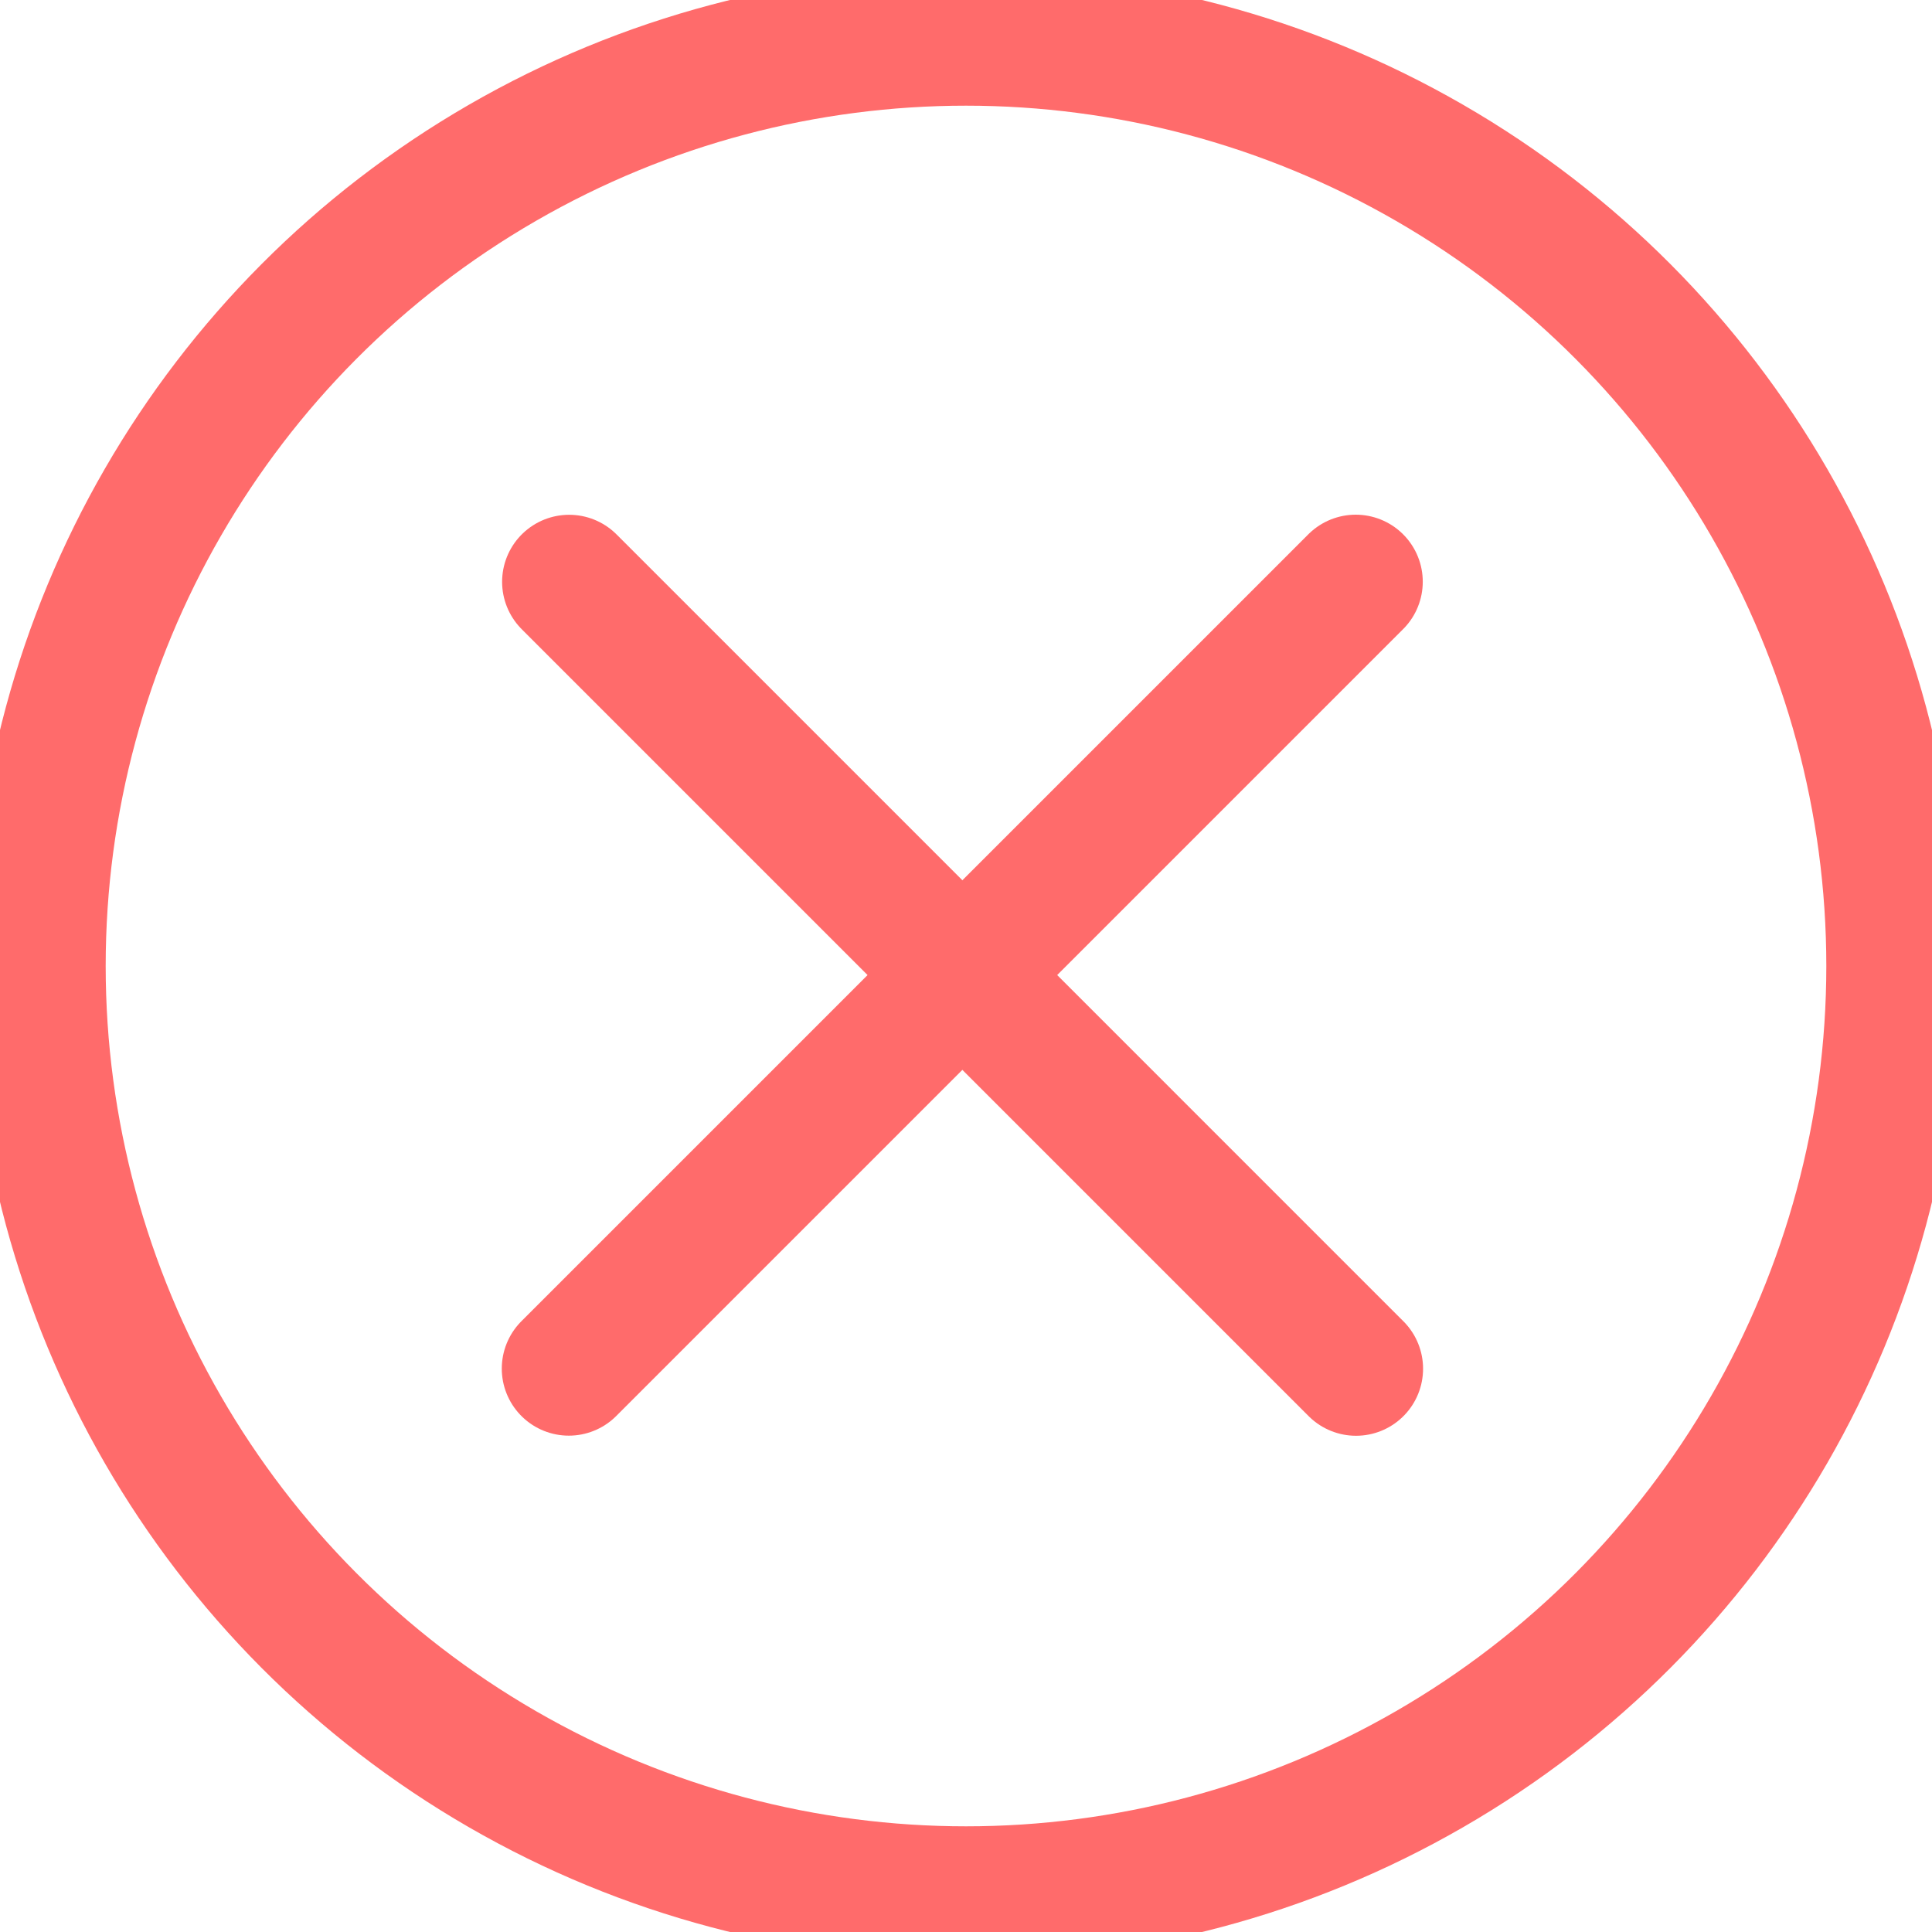 <?xml version="1.0" encoding="UTF-8" standalone="no"?>
<!DOCTYPE svg PUBLIC "-//W3C//DTD SVG 1.1//EN" "http://www.w3.org/Graphics/SVG/1.1/DTD/svg11.dtd">
<svg width="100%" height="100%" viewBox="0 0 100 100" version="1.1" xmlns="http://www.w3.org/2000/svg" xmlns:xlink="http://www.w3.org/1999/xlink" xml:space="preserve" xmlns:serif="http://www.serif.com/" style="fill-rule:evenodd;clip-rule:evenodd;stroke-linecap:round;stroke-linejoin:round;">
    <g id="_3.-To-close" serif:id="3.-To-close">
        <g>
            <circle id="Layer-1" cx="50" cy="50" r="48" style="fill:none;stroke:rgb(255,107,107);stroke-width:6.94px;"/>
            <path id="Layer-2" d="M70.172,30.11l-40.73,40.729" style="fill:none;stroke:rgb(255,107,107);stroke-width:6.94px;"/>
            <path id="Layer-21" serif:id="Layer-2" d="M70.188,70.845l-40.729,-40.73" style="fill:none;stroke:rgb(255,107,107);stroke-width:6.94px;"/>
        </g>
    </g>
</svg>
